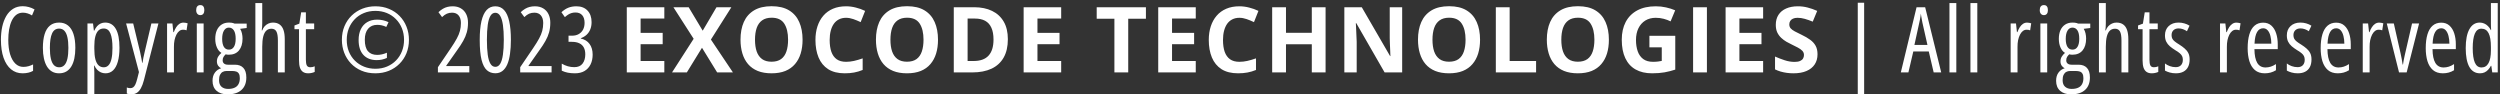 <svg width="794" height="30" viewBox="0 0 794 30" fill="none" xmlns="http://www.w3.org/2000/svg">
<rect x="0" y="0" width="794" height="30" fill="#333333" stroke="none"/>
<path d="M7.276 4.025C6.455 4.025 5.747 4.257 5.152 4.719C4.567 5.182 4.085 5.819 3.708 6.631C3.34 7.433 3.066 8.354 2.887 9.392C2.717 10.421 2.632 11.507 2.632 12.649C2.632 14.424 2.825 15.953 3.212 17.237C3.609 18.521 4.166 19.512 4.883 20.21C5.601 20.9 6.446 21.244 7.418 21.244C8.003 21.244 8.555 21.169 9.075 21.018C9.594 20.866 10.07 20.683 10.505 20.465V22.504C10.052 22.769 9.547 22.962 8.99 23.085C8.433 23.217 7.824 23.283 7.163 23.283C5.756 23.283 4.539 22.858 3.51 22.009C2.481 21.159 1.688 19.941 1.131 18.355C0.574 16.76 0.295 14.848 0.295 12.621C0.295 11.157 0.432 9.784 0.706 8.5C0.989 7.216 1.414 6.083 1.98 5.102C2.556 4.12 3.278 3.355 4.147 2.808C5.015 2.251 6.035 1.972 7.205 1.972C7.885 1.972 8.537 2.062 9.16 2.241C9.792 2.411 10.396 2.661 10.972 2.992L10.165 4.903C9.731 4.63 9.273 4.417 8.791 4.266C8.31 4.106 7.805 4.025 7.276 4.025ZM23.926 15.212C23.926 16.439 23.823 17.548 23.615 18.54C23.407 19.531 23.091 20.38 22.666 21.088C22.241 21.796 21.703 22.339 21.052 22.717C20.401 23.094 19.631 23.283 18.744 23.283C17.894 23.283 17.148 23.094 16.506 22.717C15.865 22.339 15.331 21.801 14.906 21.102C14.482 20.395 14.161 19.545 13.944 18.554C13.726 17.553 13.618 16.439 13.618 15.212C13.618 13.494 13.802 12.04 14.17 10.851C14.538 9.652 15.105 8.741 15.869 8.118C16.634 7.485 17.606 7.169 18.786 7.169C19.891 7.169 20.825 7.476 21.59 8.089C22.355 8.694 22.935 9.595 23.332 10.794C23.728 11.983 23.926 13.456 23.926 15.212ZM15.841 15.212C15.841 16.562 15.945 17.695 16.152 18.61C16.36 19.526 16.681 20.215 17.115 20.678C17.559 21.14 18.121 21.372 18.8 21.372C19.471 21.372 20.018 21.145 20.443 20.692C20.877 20.239 21.198 19.559 21.406 18.653C21.614 17.737 21.717 16.59 21.717 15.212C21.717 13.862 21.614 12.734 21.406 11.828C21.198 10.912 20.877 10.227 20.443 9.774C20.018 9.312 19.466 9.081 18.786 9.081C17.748 9.081 16.997 9.595 16.535 10.624C16.072 11.644 15.841 13.173 15.841 15.212ZM33.397 7.169C34.889 7.169 36.017 7.839 36.782 9.18C37.556 10.511 37.943 12.517 37.943 15.198C37.943 16.925 37.768 18.393 37.419 19.602C37.079 20.8 36.579 21.716 35.918 22.349C35.257 22.972 34.455 23.283 33.511 23.283C32.982 23.283 32.491 23.184 32.038 22.986C31.585 22.778 31.184 22.49 30.834 22.122C30.485 21.744 30.192 21.305 29.956 20.805H29.857C29.876 21.183 29.895 21.546 29.914 21.895C29.942 22.245 29.956 22.575 29.956 22.887V29.939H27.776V7.452H29.546L29.815 9.732H29.942C30.207 9.156 30.509 8.679 30.849 8.302C31.198 7.924 31.585 7.641 32.01 7.452C32.434 7.263 32.897 7.169 33.397 7.169ZM32.93 9.052C32.269 9.052 31.717 9.26 31.273 9.675C30.839 10.091 30.509 10.718 30.282 11.559C30.065 12.389 29.956 13.437 29.956 14.702V15.453C29.956 16.793 30.065 17.902 30.282 18.78C30.509 19.658 30.844 20.31 31.288 20.734C31.741 21.159 32.298 21.372 32.958 21.372C33.563 21.372 34.068 21.154 34.474 20.72C34.889 20.286 35.2 19.616 35.408 18.709C35.616 17.803 35.72 16.642 35.72 15.226C35.72 13.178 35.502 11.639 35.068 10.61C34.644 9.571 33.931 9.052 32.93 9.052ZM40.05 7.452H42.302L44.497 16.543C44.582 16.939 44.662 17.326 44.737 17.704C44.822 18.082 44.898 18.459 44.964 18.837C45.04 19.205 45.101 19.578 45.148 19.956H45.261C45.337 19.408 45.431 18.856 45.545 18.299C45.658 17.732 45.79 17.142 45.941 16.529L48.079 7.452H50.317L45.7 25.492C45.427 26.531 45.106 27.38 44.737 28.041C44.369 28.702 43.935 29.188 43.435 29.5C42.944 29.811 42.359 29.967 41.679 29.967C41.452 29.967 41.226 29.943 40.999 29.896C40.773 29.849 40.532 29.792 40.277 29.726V27.786C40.456 27.852 40.641 27.904 40.829 27.942C41.028 27.98 41.216 27.998 41.396 27.998C41.754 27.998 42.061 27.904 42.316 27.715C42.571 27.536 42.798 27.234 42.996 26.809C43.194 26.384 43.388 25.804 43.576 25.067L44.129 22.887L40.05 7.452ZM58.258 7.183C58.475 7.183 58.693 7.202 58.91 7.24C59.127 7.268 59.353 7.32 59.589 7.396L59.249 9.633C59.08 9.557 58.9 9.505 58.711 9.477C58.523 9.449 58.32 9.435 58.102 9.435C57.678 9.435 57.286 9.576 56.927 9.859C56.578 10.133 56.276 10.52 56.021 11.021C55.766 11.521 55.568 12.101 55.426 12.762C55.294 13.423 55.233 14.136 55.242 14.9V23H53.062V7.452H54.761L55.058 10.213H55.2C55.417 9.619 55.672 9.095 55.964 8.642C56.257 8.188 56.592 7.834 56.97 7.58C57.357 7.315 57.786 7.183 58.258 7.183ZM64.671 7.452V23H62.504V7.452H64.671ZM63.623 1.618C64.067 1.618 64.388 1.76 64.586 2.043C64.793 2.326 64.897 2.718 64.897 3.218C64.897 3.709 64.789 4.096 64.572 4.379C64.354 4.663 64.038 4.804 63.623 4.804C63.217 4.804 62.896 4.663 62.66 4.379C62.424 4.096 62.306 3.709 62.306 3.218C62.306 2.699 62.419 2.303 62.646 2.029C62.872 1.755 63.198 1.618 63.623 1.618ZM72.272 29.967C70.79 29.967 69.625 29.589 68.775 28.834C67.925 28.079 67.501 27.021 67.501 25.662C67.501 24.595 67.755 23.722 68.265 23.043C68.775 22.363 69.431 21.91 70.234 21.683C69.837 21.494 69.511 21.211 69.256 20.834C69.011 20.456 68.888 20.008 68.888 19.488C68.888 18.96 69.011 18.478 69.256 18.044C69.511 17.61 69.865 17.194 70.318 16.798C69.714 16.439 69.237 15.863 68.888 15.07C68.539 14.277 68.364 13.366 68.364 12.337C68.364 11.28 68.534 10.369 68.874 9.604C69.223 8.83 69.724 8.231 70.375 7.806C71.026 7.381 71.805 7.169 72.712 7.169C72.995 7.169 73.245 7.183 73.462 7.211C73.679 7.24 73.873 7.278 74.043 7.325C74.213 7.372 74.364 7.429 74.496 7.495H78.347V8.896L76.266 9.151C76.53 9.576 76.724 10.062 76.846 10.61C76.969 11.148 77.03 11.695 77.03 12.252C77.03 13.848 76.653 15.103 75.897 16.019C75.142 16.925 74.076 17.378 72.697 17.378C72.272 17.378 71.933 17.336 71.678 17.251C71.423 17.487 71.196 17.756 70.998 18.058C70.809 18.36 70.715 18.733 70.715 19.177C70.715 19.451 70.776 19.691 70.899 19.899C71.031 20.107 71.22 20.267 71.465 20.38C71.711 20.494 72.013 20.55 72.372 20.55H74.609C75.77 20.55 76.662 20.885 77.285 21.556C77.918 22.226 78.234 23.245 78.234 24.614C78.234 26.314 77.719 27.63 76.691 28.565C75.671 29.5 74.198 29.967 72.272 29.967ZM72.442 28.239C73.264 28.239 73.948 28.112 74.496 27.857C75.053 27.611 75.468 27.234 75.742 26.724C76.025 26.214 76.167 25.582 76.167 24.827C76.167 24.213 76.067 23.741 75.869 23.411C75.68 23.08 75.407 22.854 75.048 22.731C74.689 22.608 74.26 22.547 73.759 22.547H71.904C71.47 22.547 71.074 22.646 70.715 22.844C70.366 23.033 70.087 23.34 69.879 23.765C69.672 24.189 69.568 24.756 69.568 25.464C69.568 26.38 69.823 27.069 70.333 27.531C70.852 28.003 71.555 28.239 72.442 28.239ZM72.712 15.764C73.391 15.764 73.915 15.472 74.283 14.886C74.661 14.301 74.85 13.442 74.85 12.309C74.85 11.12 74.656 10.232 74.269 9.647C73.891 9.062 73.363 8.769 72.683 8.769C72.022 8.769 71.503 9.085 71.126 9.718C70.748 10.341 70.559 11.219 70.559 12.352C70.559 13.437 70.739 14.277 71.097 14.872C71.456 15.467 71.994 15.764 72.712 15.764ZM83.287 0.967V7.367C83.287 7.783 83.273 8.184 83.245 8.571C83.226 8.948 83.188 9.307 83.131 9.647H83.287C83.476 9.137 83.735 8.698 84.066 8.33C84.406 7.962 84.797 7.679 85.241 7.48C85.685 7.273 86.162 7.169 86.671 7.169C87.54 7.169 88.252 7.372 88.809 7.778C89.366 8.174 89.777 8.764 90.041 9.548C90.306 10.322 90.438 11.285 90.438 12.437V23H88.257V12.861C88.257 11.521 88.097 10.563 87.776 9.987C87.455 9.411 86.936 9.123 86.218 9.123C85.557 9.123 85.01 9.326 84.576 9.732C84.141 10.138 83.816 10.766 83.599 11.615C83.391 12.455 83.287 13.536 83.287 14.858V23H81.106V0.967H83.287ZM98.564 21.357C98.8 21.357 99.036 21.334 99.272 21.287C99.508 21.23 99.734 21.154 99.951 21.06V22.844C99.659 22.976 99.342 23.08 99.003 23.156C98.663 23.241 98.285 23.283 97.87 23.283C97.2 23.283 96.647 23.132 96.213 22.83C95.788 22.528 95.472 22.08 95.264 21.485C95.066 20.881 94.967 20.125 94.967 19.219V9.279H93.523V8.089L95.066 7.509L95.647 3.926H97.148V7.452H99.781V9.279H97.148V18.964C97.148 19.767 97.242 20.366 97.431 20.763C97.629 21.159 98.007 21.357 98.564 21.357ZM119.219 23.283C117.586 23.283 116.113 23.005 114.801 22.448C113.489 21.891 112.37 21.121 111.445 20.14C110.52 19.158 109.812 18.03 109.321 16.755C108.83 15.472 108.585 14.103 108.585 12.649C108.585 11.063 108.858 9.619 109.406 8.316C109.953 7.013 110.713 5.89 111.686 4.946C112.658 4.002 113.786 3.275 115.07 2.765C116.363 2.255 117.751 2 119.233 2C120.81 2 122.249 2.274 123.552 2.822C124.855 3.36 125.978 4.115 126.922 5.087C127.866 6.05 128.593 7.178 129.103 8.472C129.622 9.765 129.882 11.157 129.882 12.649C129.882 14.188 129.617 15.608 129.089 16.911C128.56 18.204 127.814 19.328 126.851 20.281C125.898 21.235 124.77 21.976 123.467 22.504C122.174 23.024 120.758 23.283 119.219 23.283ZM119.672 19.092C117.85 19.092 116.429 18.54 115.41 17.435C114.4 16.331 113.895 14.754 113.895 12.706C113.895 11.374 114.131 10.227 114.603 9.265C115.075 8.292 115.75 7.547 116.628 7.027C117.506 6.499 118.558 6.234 119.785 6.234C120.408 6.234 121.022 6.3 121.626 6.433C122.23 6.565 122.82 6.768 123.396 7.042L122.688 8.557C122.197 8.321 121.711 8.151 121.23 8.047C120.758 7.943 120.29 7.891 119.828 7.891C118.582 7.891 117.609 8.302 116.911 9.123C116.212 9.944 115.863 11.11 115.863 12.621C115.863 14.273 116.198 15.49 116.868 16.274C117.539 17.048 118.52 17.435 119.814 17.435C120.286 17.435 120.781 17.378 121.3 17.265C121.82 17.152 122.348 16.977 122.886 16.741V18.398C122.386 18.625 121.862 18.799 121.315 18.922C120.777 19.035 120.229 19.092 119.672 19.092ZM119.219 21.839C120.578 21.839 121.815 21.603 122.929 21.131C124.043 20.659 125.001 20.008 125.803 19.177C126.615 18.337 127.238 17.36 127.673 16.246C128.107 15.132 128.324 13.933 128.324 12.649C128.324 11.318 128.097 10.095 127.644 8.981C127.191 7.858 126.554 6.886 125.733 6.064C124.921 5.234 123.963 4.592 122.858 4.139C121.754 3.686 120.545 3.459 119.233 3.459C117.874 3.459 116.637 3.695 115.523 4.167C114.409 4.63 113.451 5.281 112.649 6.121C111.846 6.952 111.223 7.924 110.779 9.038C110.345 10.152 110.128 11.356 110.128 12.649C110.128 14.018 110.355 15.264 110.808 16.387C111.27 17.511 111.912 18.478 112.734 19.29C113.555 20.102 114.518 20.73 115.622 21.173C116.727 21.617 117.926 21.839 119.219 21.839ZM149.05 23H139.081V21.343L143.174 15.311C143.976 14.131 144.608 13.111 145.071 12.252C145.543 11.393 145.878 10.582 146.076 9.817C146.284 9.043 146.388 8.203 146.388 7.296C146.388 6.286 146.142 5.489 145.652 4.903C145.17 4.318 144.476 4.025 143.57 4.025C142.966 4.025 142.414 4.134 141.913 4.351C141.422 4.568 140.917 4.927 140.398 5.427L139.251 3.87C139.723 3.426 140.19 3.067 140.653 2.793C141.116 2.52 141.597 2.321 142.097 2.199C142.607 2.067 143.159 2 143.754 2C144.774 2 145.647 2.218 146.374 2.652C147.11 3.086 147.672 3.695 148.059 4.479C148.446 5.262 148.639 6.173 148.639 7.211C148.639 8.316 148.512 9.331 148.257 10.256C148.002 11.181 147.615 12.101 147.096 13.017C146.586 13.923 145.94 14.915 145.156 15.991L141.715 20.876V20.975H149.05V23ZM162.259 12.649C162.259 14.31 162.165 15.797 161.976 17.109C161.797 18.422 161.509 19.535 161.112 20.451C160.716 21.367 160.201 22.065 159.569 22.547C158.946 23.028 158.195 23.269 157.317 23.269C156.27 23.269 155.377 22.948 154.641 22.306C153.905 21.655 153.338 20.56 152.942 19.021C152.555 17.473 152.361 15.349 152.361 12.649C152.361 10.289 152.541 8.321 152.899 6.744C153.268 5.168 153.815 3.983 154.542 3.19C155.278 2.397 156.203 2 157.317 2C158.45 2 159.38 2.402 160.107 3.204C160.834 3.997 161.372 5.182 161.721 6.758C162.08 8.335 162.259 10.298 162.259 12.649ZM154.641 12.649C154.641 14.546 154.731 16.132 154.91 17.407C155.09 18.672 155.377 19.625 155.774 20.267C156.17 20.909 156.685 21.23 157.317 21.23C157.95 21.23 158.464 20.909 158.861 20.267C159.257 19.616 159.545 18.653 159.725 17.378C159.913 16.104 160.008 14.527 160.008 12.649C160.008 10.77 159.913 9.194 159.725 7.919C159.536 6.645 159.243 5.682 158.847 5.031C158.46 4.379 157.95 4.054 157.317 4.054C156.685 4.054 156.17 4.375 155.774 5.017C155.377 5.659 155.09 6.617 154.91 7.891C154.731 9.156 154.641 10.742 154.641 12.649ZM175.185 23H165.217V21.343L169.309 15.311C170.111 14.131 170.744 13.111 171.206 12.252C171.678 11.393 172.013 10.582 172.212 9.817C172.419 9.043 172.523 8.203 172.523 7.296C172.523 6.286 172.278 5.489 171.787 4.903C171.305 4.318 170.612 4.025 169.705 4.025C169.101 4.025 168.549 4.134 168.049 4.351C167.558 4.568 167.053 4.927 166.533 5.427L165.387 3.87C165.859 3.426 166.326 3.067 166.788 2.793C167.251 2.52 167.732 2.321 168.233 2.199C168.742 2.067 169.295 2 169.889 2C170.909 2 171.782 2.218 172.509 2.652C173.245 3.086 173.807 3.695 174.194 4.479C174.581 5.262 174.775 6.173 174.775 7.211C174.775 8.316 174.647 9.331 174.392 10.256C174.137 11.181 173.75 12.101 173.231 13.017C172.721 13.923 172.075 14.915 171.291 15.991L167.85 20.876V20.975H175.185V23ZM187.885 7.042C187.885 7.872 187.753 8.623 187.488 9.293C187.224 9.963 186.837 10.539 186.327 11.021C185.827 11.492 185.209 11.861 184.472 12.125V12.238C185.681 12.503 186.606 13.079 187.248 13.966C187.899 14.844 188.225 15.977 188.225 17.364C188.225 18.535 188.003 19.569 187.559 20.465C187.125 21.353 186.488 22.047 185.648 22.547C184.817 23.038 183.802 23.283 182.603 23.283C181.772 23.283 181.017 23.217 180.337 23.085C179.667 22.953 179.025 22.74 178.412 22.448V20.21C179.016 20.569 179.658 20.848 180.337 21.046C181.017 21.235 181.702 21.329 182.391 21.329C183.58 21.329 184.458 20.951 185.024 20.196C185.6 19.441 185.888 18.459 185.888 17.251C185.888 16.383 185.728 15.656 185.407 15.07C185.086 14.476 184.609 14.032 183.977 13.739C183.344 13.437 182.561 13.286 181.626 13.286H180.564V11.332H181.711C182.523 11.332 183.221 11.162 183.807 10.822C184.401 10.482 184.859 10.01 185.18 9.406C185.501 8.793 185.662 8.08 185.662 7.268C185.662 6.22 185.412 5.408 184.911 4.833C184.411 4.257 183.703 3.969 182.787 3.969C182.334 3.969 181.919 4.025 181.541 4.139C181.163 4.252 180.8 4.417 180.451 4.634C180.111 4.851 179.762 5.12 179.403 5.441L178.313 3.884C179.039 3.214 179.781 2.732 180.536 2.439C181.291 2.147 182.136 2 183.07 2C184.562 2 185.737 2.454 186.596 3.36C187.455 4.257 187.885 5.484 187.885 7.042ZM210.99 23H199.067V2.298H210.99V5.895H203.457V10.44H210.466V14.037H203.457V19.375H210.99V23ZM232.78 23H227.768L222.953 15.169L218.139 23H213.437L220.305 12.323L213.876 2.298H218.719L223.18 9.746L227.555 2.298H232.285L225.785 12.564L232.78 23ZM254.896 12.621C254.896 14.216 254.698 15.67 254.301 16.982C253.905 18.285 253.301 19.408 252.489 20.352C251.687 21.296 250.667 22.023 249.43 22.533C248.194 23.033 246.73 23.283 245.041 23.283C243.351 23.283 241.888 23.033 240.651 22.533C239.414 22.023 238.39 21.296 237.578 20.352C236.776 19.408 236.176 18.28 235.78 16.968C235.383 15.656 235.185 14.197 235.185 12.592C235.185 10.449 235.535 8.585 236.233 6.999C236.941 5.404 238.027 4.167 239.49 3.289C240.953 2.411 242.813 1.972 245.069 1.972C247.316 1.972 249.161 2.411 250.606 3.289C252.059 4.167 253.136 5.404 253.834 6.999C254.542 8.594 254.896 10.468 254.896 12.621ZM239.787 12.621C239.787 14.065 239.967 15.311 240.325 16.359C240.694 17.397 241.265 18.2 242.039 18.766C242.813 19.323 243.813 19.602 245.041 19.602C246.287 19.602 247.297 19.323 248.071 18.766C248.845 18.2 249.407 17.397 249.756 16.359C250.115 15.311 250.294 14.065 250.294 12.621C250.294 10.449 249.888 8.741 249.076 7.495C248.265 6.249 246.929 5.625 245.069 5.625C243.832 5.625 242.822 5.909 242.039 6.475C241.265 7.032 240.694 7.834 240.325 8.882C239.967 9.921 239.787 11.167 239.787 12.621ZM268.7 5.654C267.86 5.654 267.114 5.819 266.463 6.149C265.821 6.47 265.278 6.938 264.834 7.551C264.4 8.165 264.07 8.906 263.843 9.774C263.617 10.643 263.503 11.62 263.503 12.706C263.503 14.169 263.683 15.42 264.041 16.458C264.41 17.487 264.976 18.275 265.741 18.823C266.505 19.361 267.492 19.63 268.7 19.63C269.54 19.63 270.381 19.535 271.221 19.347C272.07 19.158 272.991 18.889 273.982 18.54V22.221C273.066 22.599 272.165 22.868 271.277 23.028C270.39 23.198 269.394 23.283 268.29 23.283C266.156 23.283 264.4 22.844 263.022 21.966C261.653 21.079 260.638 19.842 259.978 18.256C259.317 16.661 258.986 14.801 258.986 12.677C258.986 11.11 259.199 9.675 259.624 8.373C260.048 7.07 260.671 5.942 261.493 4.988C262.314 4.035 263.329 3.299 264.537 2.779C265.745 2.26 267.133 2 268.7 2C269.729 2 270.758 2.133 271.787 2.397C272.825 2.652 273.817 3.006 274.761 3.459L273.345 7.027C272.571 6.659 271.792 6.338 271.008 6.064C270.225 5.791 269.455 5.654 268.7 5.654ZM297.91 12.621C297.91 14.216 297.712 15.67 297.316 16.982C296.919 18.285 296.315 19.408 295.503 20.352C294.701 21.296 293.681 22.023 292.445 22.533C291.208 23.033 289.745 23.283 288.055 23.283C286.365 23.283 284.902 23.033 283.665 22.533C282.429 22.023 281.404 21.296 280.593 20.352C279.79 19.408 279.191 18.28 278.794 16.968C278.398 15.656 278.199 14.197 278.199 12.592C278.199 10.449 278.549 8.585 279.247 6.999C279.955 5.404 281.041 4.167 282.504 3.289C283.967 2.411 285.827 1.972 288.083 1.972C290.33 1.972 292.176 2.411 293.62 3.289C295.074 4.167 296.15 5.404 296.848 6.999C297.556 8.594 297.91 10.468 297.91 12.621ZM282.802 12.621C282.802 14.065 282.981 15.311 283.34 16.359C283.708 17.397 284.279 18.2 285.053 18.766C285.827 19.323 286.828 19.602 288.055 19.602C289.301 19.602 290.311 19.323 291.085 18.766C291.859 18.2 292.421 17.397 292.77 16.359C293.129 15.311 293.308 14.065 293.308 12.621C293.308 10.449 292.902 8.741 292.091 7.495C291.279 6.249 289.943 5.625 288.083 5.625C286.847 5.625 285.837 5.909 285.053 6.475C284.279 7.032 283.708 7.834 283.34 8.882C282.981 9.921 282.802 11.167 282.802 12.621ZM320.097 12.451C320.097 14.782 319.649 16.732 318.752 18.299C317.865 19.856 316.576 21.032 314.886 21.825C313.196 22.608 311.162 23 308.783 23H302.921V2.298H309.42C311.592 2.298 313.475 2.685 315.07 3.459C316.666 4.224 317.902 5.361 318.78 6.872C319.658 8.373 320.097 10.232 320.097 12.451ZM315.538 12.564C315.538 11.035 315.311 9.779 314.858 8.797C314.414 7.806 313.753 7.075 312.876 6.603C312.007 6.131 310.931 5.895 309.647 5.895H307.311V19.375H309.194C311.337 19.375 312.927 18.804 313.966 17.662C315.014 16.519 315.538 14.82 315.538 12.564ZM337.031 23H325.108V2.298H337.031V5.895H329.497V10.44H336.507V14.037H329.497V19.375H337.031V23ZM358.323 23H353.933V5.951H348.312V2.298H363.945V5.951H358.323V23ZM379.774 23H367.851V2.298H379.774V5.895H372.24V10.44H379.25V14.037H372.24V19.375H379.774V23ZM393.62 5.654C392.78 5.654 392.034 5.819 391.383 6.149C390.741 6.47 390.198 6.938 389.754 7.551C389.32 8.165 388.99 8.906 388.763 9.774C388.537 10.643 388.423 11.62 388.423 12.706C388.423 14.169 388.603 15.42 388.961 16.458C389.33 17.487 389.896 18.275 390.661 18.823C391.425 19.361 392.412 19.63 393.62 19.63C394.46 19.63 395.3 19.535 396.141 19.347C396.99 19.158 397.911 18.889 398.902 18.54V22.221C397.986 22.599 397.085 22.868 396.197 23.028C395.31 23.198 394.314 23.283 393.209 23.283C391.076 23.283 389.32 22.844 387.942 21.966C386.573 21.079 385.558 19.842 384.897 18.256C384.237 16.661 383.906 14.801 383.906 12.677C383.906 11.11 384.119 9.675 384.543 8.373C384.968 7.07 385.591 5.942 386.413 4.988C387.234 4.035 388.249 3.299 389.457 2.779C390.665 2.26 392.053 2 393.62 2C394.649 2 395.678 2.133 396.707 2.397C397.745 2.652 398.737 3.006 399.681 3.459L398.265 7.027C397.49 6.659 396.712 6.338 395.928 6.064C395.145 5.791 394.375 5.654 393.62 5.654ZM421.004 23H416.628V14.065H408.429V23H404.04V2.298H408.429V10.412H416.628V2.298H421.004V23ZM445.329 23H439.75L430.744 7.339H430.616C430.654 7.99 430.687 8.646 430.715 9.307C430.744 9.968 430.772 10.629 430.8 11.29C430.829 11.941 430.857 12.597 430.885 13.258V23H426.963V2.298H432.5L441.491 17.803H441.59C441.571 17.161 441.548 16.524 441.52 15.892C441.491 15.259 441.463 14.627 441.435 13.994C441.416 13.362 441.397 12.729 441.378 12.097V2.298H445.329V23ZM470.064 12.621C470.064 14.216 469.866 15.67 469.47 16.982C469.073 18.285 468.469 19.408 467.657 20.352C466.855 21.296 465.835 22.023 464.598 22.533C463.362 23.033 461.899 23.283 460.209 23.283C458.519 23.283 457.056 23.033 455.819 22.533C454.582 22.023 453.558 21.296 452.746 20.352C451.944 19.408 451.345 18.28 450.948 16.968C450.552 15.656 450.353 14.197 450.353 12.592C450.353 10.449 450.703 8.585 451.401 6.999C452.109 5.404 453.195 4.167 454.658 3.289C456.121 2.411 457.981 1.972 460.237 1.972C462.484 1.972 464.329 2.411 465.774 3.289C467.227 4.167 468.304 5.404 469.002 6.999C469.71 8.594 470.064 10.468 470.064 12.621ZM454.955 12.621C454.955 14.065 455.135 15.311 455.493 16.359C455.862 17.397 456.433 18.2 457.207 18.766C457.981 19.323 458.982 19.602 460.209 19.602C461.455 19.602 462.465 19.323 463.239 18.766C464.013 18.2 464.575 17.397 464.924 16.359C465.283 15.311 465.462 14.065 465.462 12.621C465.462 10.449 465.056 8.741 464.244 7.495C463.433 6.249 462.097 5.625 460.237 5.625C459 5.625 457.99 5.909 457.207 6.475C456.433 7.032 455.862 7.834 455.493 8.882C455.135 9.921 454.955 11.167 454.955 12.621ZM475.075 23V2.298H479.464V19.375H487.861V23H475.075ZM510.983 12.621C510.983 14.216 510.785 15.67 510.388 16.982C509.992 18.285 509.387 19.408 508.576 20.352C507.773 21.296 506.754 22.023 505.517 22.533C504.28 23.033 502.817 23.283 501.127 23.283C499.438 23.283 497.974 23.033 496.738 22.533C495.501 22.023 494.477 21.296 493.665 20.352C492.863 19.408 492.263 18.28 491.867 16.968C491.47 15.656 491.272 14.197 491.272 12.592C491.272 10.449 491.621 8.585 492.32 6.999C493.028 5.404 494.113 4.167 495.577 3.289C497.04 2.411 498.899 1.972 501.156 1.972C503.402 1.972 505.248 2.411 506.692 3.289C508.146 4.167 509.222 5.404 509.921 6.999C510.629 8.594 510.983 10.468 510.983 12.621ZM495.874 12.621C495.874 14.065 496.053 15.311 496.412 16.359C496.78 17.397 497.351 18.2 498.125 18.766C498.899 19.323 499.9 19.602 501.127 19.602C502.373 19.602 503.384 19.323 504.158 18.766C504.932 18.2 505.493 17.397 505.843 16.359C506.201 15.311 506.381 14.065 506.381 12.621C506.381 10.449 505.975 8.741 505.163 7.495C504.351 6.249 503.015 5.625 501.156 5.625C499.919 5.625 498.909 5.909 498.125 6.475C497.351 7.032 496.78 7.834 496.412 8.882C496.053 9.921 495.874 11.167 495.874 12.621ZM523.852 11.374H532.065V22.108C530.979 22.467 529.851 22.755 528.681 22.972C527.51 23.179 526.184 23.283 524.702 23.283C522.644 23.283 520.897 22.877 519.463 22.065C518.028 21.254 516.937 20.055 516.192 18.469C515.446 16.883 515.073 14.933 515.073 12.621C515.073 10.449 515.488 8.571 516.319 6.985C517.159 5.399 518.382 4.172 519.986 3.303C521.601 2.435 523.569 2 525.891 2C526.986 2 528.067 2.118 529.134 2.354C530.201 2.59 531.168 2.897 532.037 3.275L530.578 6.787C529.946 6.466 529.224 6.197 528.412 5.979C527.6 5.762 526.75 5.654 525.863 5.654C524.589 5.654 523.479 5.946 522.535 6.532C521.601 7.117 520.874 7.938 520.355 8.996C519.845 10.043 519.59 11.28 519.59 12.706C519.59 14.056 519.774 15.254 520.142 16.302C520.51 17.341 521.091 18.157 521.884 18.752C522.677 19.337 523.711 19.63 524.985 19.63C525.608 19.63 526.132 19.602 526.557 19.545C526.991 19.479 527.397 19.413 527.775 19.347V15.028H523.852V11.374ZM537.727 23V2.298H542.117V23H537.727ZM559.97 23H548.048V2.298H559.97V5.895H552.437V10.44H559.446V14.037H552.437V19.375H559.97V23ZM577.244 17.251C577.244 18.478 576.946 19.545 576.352 20.451C575.757 21.357 574.888 22.056 573.746 22.547C572.613 23.038 571.235 23.283 569.611 23.283C568.894 23.283 568.191 23.236 567.501 23.142C566.822 23.047 566.166 22.91 565.533 22.731C564.91 22.542 564.315 22.311 563.749 22.037V17.959C564.731 18.393 565.75 18.785 566.808 19.134C567.865 19.484 568.913 19.658 569.951 19.658C570.669 19.658 571.244 19.564 571.679 19.375C572.122 19.186 572.443 18.927 572.642 18.596C572.84 18.266 572.939 17.888 572.939 17.463C572.939 16.944 572.764 16.5 572.415 16.132C572.066 15.764 571.584 15.42 570.971 15.099C570.366 14.778 569.682 14.433 568.917 14.065C568.436 13.838 567.912 13.565 567.346 13.244C566.779 12.913 566.241 12.512 565.731 12.04C565.222 11.568 564.802 10.997 564.471 10.327C564.15 9.647 563.99 8.835 563.99 7.891C563.99 6.654 564.273 5.597 564.839 4.719C565.406 3.841 566.213 3.171 567.261 2.708C568.318 2.236 569.564 2 570.999 2C572.075 2 573.099 2.128 574.072 2.383C575.053 2.628 576.078 2.987 577.144 3.459L575.728 6.872C574.775 6.485 573.921 6.187 573.165 5.979C572.41 5.762 571.641 5.654 570.857 5.654C570.31 5.654 569.843 5.743 569.456 5.923C569.068 6.093 568.776 6.338 568.578 6.659C568.379 6.971 568.28 7.334 568.28 7.75C568.28 8.24 568.422 8.656 568.705 8.996C568.998 9.326 569.432 9.647 570.008 9.959C570.593 10.27 571.32 10.633 572.188 11.049C573.246 11.549 574.147 12.073 574.893 12.621C575.648 13.159 576.229 13.796 576.635 14.532C577.041 15.259 577.244 16.165 577.244 17.251ZM590.026 0.868H592.051V29.882H590.026V0.868ZM614.136 23L612.579 16.345H607.665L606.107 23H603.7L608.699 2.298H611.432L616.529 23H614.136ZM612.154 14.263L610.568 7.24C610.502 6.89 610.436 6.551 610.37 6.22C610.313 5.88 610.256 5.555 610.2 5.243C610.153 4.922 610.105 4.611 610.058 4.309C610.03 4.611 609.992 4.922 609.945 5.243C609.898 5.564 609.841 5.89 609.775 6.22C609.709 6.541 609.638 6.872 609.563 7.211L608.019 14.263H612.154ZM621.328 23H619.147V0.967H621.328V23ZM627.995 23H625.814V0.967H627.995V23ZM643.779 7.183C643.996 7.183 644.213 7.202 644.43 7.24C644.647 7.268 644.874 7.32 645.11 7.396L644.77 9.633C644.6 9.557 644.421 9.505 644.232 9.477C644.043 9.449 643.84 9.435 643.623 9.435C643.198 9.435 642.807 9.576 642.448 9.859C642.099 10.133 641.797 10.52 641.542 11.021C641.287 11.521 641.089 12.101 640.947 12.762C640.815 13.423 640.753 14.136 640.763 14.9V23H638.582V7.452H640.281L640.579 10.213H640.72C640.938 9.619 641.192 9.095 641.485 8.642C641.778 8.188 642.113 7.834 642.49 7.58C642.877 7.315 643.307 7.183 643.779 7.183ZM650.191 7.452V23H648.025V7.452H650.191ZM649.144 1.618C649.587 1.618 649.908 1.76 650.106 2.043C650.314 2.326 650.418 2.718 650.418 3.218C650.418 3.709 650.309 4.096 650.092 4.379C649.875 4.663 649.559 4.804 649.144 4.804C648.738 4.804 648.417 4.663 648.181 4.379C647.945 4.096 647.827 3.709 647.827 3.218C647.827 2.699 647.94 2.303 648.167 2.029C648.393 1.755 648.719 1.618 649.144 1.618ZM657.793 29.967C656.311 29.967 655.145 29.589 654.296 28.834C653.446 28.079 653.021 27.021 653.021 25.662C653.021 24.595 653.276 23.722 653.786 23.043C654.296 22.363 654.952 21.91 655.754 21.683C655.358 21.494 655.032 21.211 654.777 20.834C654.532 20.456 654.409 20.008 654.409 19.488C654.409 18.96 654.532 18.478 654.777 18.044C655.032 17.61 655.386 17.194 655.839 16.798C655.235 16.439 654.758 15.863 654.409 15.07C654.06 14.277 653.885 13.366 653.885 12.337C653.885 11.28 654.055 10.369 654.395 9.604C654.744 8.83 655.244 8.231 655.896 7.806C656.547 7.381 657.326 7.169 658.232 7.169C658.515 7.169 658.766 7.183 658.983 7.211C659.2 7.24 659.393 7.278 659.563 7.325C659.733 7.372 659.884 7.429 660.016 7.495H663.868V8.896L661.786 9.151C662.051 9.576 662.244 10.062 662.367 10.61C662.49 11.148 662.551 11.695 662.551 12.252C662.551 13.848 662.173 15.103 661.418 16.019C660.663 16.925 659.596 17.378 658.218 17.378C657.793 17.378 657.453 17.336 657.198 17.251C656.944 17.487 656.717 17.756 656.519 18.058C656.33 18.36 656.236 18.733 656.236 19.177C656.236 19.451 656.297 19.691 656.42 19.899C656.552 20.107 656.741 20.267 656.986 20.38C657.232 20.494 657.534 20.55 657.892 20.55H660.13C661.291 20.55 662.183 20.885 662.806 21.556C663.438 22.226 663.755 23.245 663.755 24.614C663.755 26.314 663.24 27.63 662.211 28.565C661.192 29.5 659.719 29.967 657.793 29.967ZM657.963 28.239C658.784 28.239 659.469 28.112 660.016 27.857C660.573 27.611 660.989 27.234 661.262 26.724C661.546 26.214 661.687 25.582 661.687 24.827C661.687 24.213 661.588 23.741 661.39 23.411C661.201 23.08 660.927 22.854 660.569 22.731C660.21 22.608 659.78 22.547 659.28 22.547H657.425C656.991 22.547 656.594 22.646 656.236 22.844C655.886 23.033 655.608 23.34 655.4 23.765C655.192 24.189 655.089 24.756 655.089 25.464C655.089 26.38 655.344 27.069 655.853 27.531C656.372 28.003 657.076 28.239 657.963 28.239ZM658.232 15.764C658.912 15.764 659.436 15.472 659.804 14.886C660.182 14.301 660.37 13.442 660.37 12.309C660.37 11.12 660.177 10.232 659.79 9.647C659.412 9.062 658.884 8.769 658.204 8.769C657.543 8.769 657.024 9.085 656.646 9.718C656.269 10.341 656.08 11.219 656.08 12.352C656.08 13.437 656.259 14.277 656.618 14.872C656.977 15.467 657.515 15.764 658.232 15.764ZM668.808 0.967V7.367C668.808 7.783 668.794 8.184 668.765 8.571C668.746 8.948 668.709 9.307 668.652 9.647H668.808C668.996 9.137 669.256 8.698 669.586 8.33C669.926 7.962 670.318 7.679 670.762 7.48C671.205 7.273 671.682 7.169 672.192 7.169C673.06 7.169 673.773 7.372 674.33 7.778C674.887 8.174 675.298 8.764 675.562 9.548C675.826 10.322 675.959 11.285 675.959 12.437V23H673.778V12.861C673.778 11.521 673.617 10.563 673.296 9.987C672.975 9.411 672.456 9.123 671.739 9.123C671.078 9.123 670.53 9.326 670.096 9.732C669.662 10.138 669.336 10.766 669.119 11.615C668.912 12.455 668.808 13.536 668.808 14.858V23H666.627V0.967H668.808ZM684.084 21.357C684.32 21.357 684.556 21.334 684.792 21.287C685.028 21.23 685.255 21.154 685.472 21.06V22.844C685.179 22.976 684.863 23.08 684.523 23.156C684.183 23.241 683.806 23.283 683.39 23.283C682.72 23.283 682.168 23.132 681.734 22.83C681.309 22.528 680.993 22.08 680.785 21.485C680.587 20.881 680.488 20.125 680.488 19.219V9.279H679.043V8.089L680.587 7.509L681.167 3.926H682.668V7.452H685.302V9.279H682.668V18.964C682.668 19.767 682.763 20.366 682.951 20.763C683.15 21.159 683.527 21.357 684.084 21.357ZM695.424 18.894C695.424 19.828 695.255 20.626 694.915 21.287C694.575 21.938 694.079 22.434 693.428 22.773C692.786 23.113 692.002 23.283 691.077 23.283C690.36 23.283 689.704 23.198 689.109 23.028C688.514 22.858 688.009 22.655 687.594 22.419V20.154C688.009 20.494 688.524 20.777 689.137 21.003C689.751 21.221 690.374 21.329 691.006 21.329C691.733 21.329 692.29 21.121 692.677 20.706C693.074 20.291 693.272 19.71 693.272 18.964C693.272 18.521 693.192 18.138 693.031 17.817C692.871 17.487 692.611 17.175 692.253 16.883C691.903 16.581 691.441 16.265 690.865 15.934C690.223 15.538 689.652 15.127 689.151 14.702C688.661 14.277 688.278 13.791 688.005 13.244C687.731 12.687 687.594 12.012 687.594 11.219C687.594 10.01 687.986 9.033 688.769 8.288C689.562 7.542 690.605 7.169 691.899 7.169C692.55 7.169 693.164 7.254 693.739 7.424C694.325 7.584 694.877 7.83 695.396 8.16L694.575 9.916C694.178 9.642 693.754 9.425 693.3 9.265C692.857 9.104 692.399 9.024 691.927 9.024C691.238 9.024 690.69 9.217 690.284 9.604C689.888 9.992 689.69 10.511 689.69 11.162C689.69 11.596 689.77 11.969 689.93 12.281C690.091 12.592 690.355 12.894 690.723 13.187C691.091 13.48 691.578 13.81 692.182 14.178C692.824 14.584 693.385 14.999 693.867 15.424C694.358 15.84 694.74 16.321 695.014 16.869C695.288 17.416 695.424 18.091 695.424 18.894ZM710.274 7.183C710.491 7.183 710.708 7.202 710.925 7.24C711.143 7.268 711.369 7.32 711.605 7.396L711.265 9.633C711.095 9.557 710.916 9.505 710.727 9.477C710.538 9.449 710.335 9.435 710.118 9.435C709.694 9.435 709.302 9.576 708.943 9.859C708.594 10.133 708.292 10.52 708.037 11.021C707.782 11.521 707.584 12.101 707.442 12.762C707.31 13.423 707.249 14.136 707.258 14.9V23H705.077V7.452H706.777L707.074 10.213H707.216C707.433 9.619 707.688 9.095 707.98 8.642C708.273 8.188 708.608 7.834 708.986 7.58C709.373 7.315 709.802 7.183 710.274 7.183ZM718.768 7.197C719.825 7.197 720.694 7.504 721.373 8.118C722.063 8.731 722.572 9.557 722.903 10.596C723.243 11.634 723.413 12.79 723.413 14.065V15.608H716.007C716.026 17.544 716.323 18.997 716.899 19.97C717.484 20.942 718.362 21.428 719.533 21.428C720.09 21.428 720.637 21.343 721.175 21.173C721.713 21.003 722.27 20.73 722.846 20.352V22.306C722.308 22.637 721.746 22.882 721.161 23.043C720.576 23.203 719.953 23.283 719.292 23.283C717.999 23.283 716.951 22.939 716.148 22.25C715.346 21.551 714.761 20.602 714.393 19.403C714.034 18.195 713.854 16.831 713.854 15.311C713.854 13.574 714.039 12.101 714.407 10.893C714.775 9.685 715.322 8.769 716.049 8.146C716.786 7.514 717.692 7.197 718.768 7.197ZM718.768 8.981C717.947 8.981 717.305 9.383 716.842 10.185C716.38 10.978 716.111 12.205 716.035 13.867H721.373C721.373 12.989 721.279 12.182 721.09 11.445C720.911 10.7 720.628 10.105 720.241 9.661C719.863 9.208 719.372 8.981 718.768 8.981ZM734.13 18.894C734.13 19.828 733.96 20.626 733.62 21.287C733.28 21.938 732.784 22.434 732.133 22.773C731.491 23.113 730.708 23.283 729.782 23.283C729.065 23.283 728.409 23.198 727.814 23.028C727.219 22.858 726.714 22.655 726.299 22.419V20.154C726.714 20.494 727.229 20.777 727.842 21.003C728.456 21.221 729.079 21.329 729.712 21.329C730.438 21.329 730.995 21.121 731.383 20.706C731.779 20.291 731.977 19.71 731.977 18.964C731.977 18.521 731.897 18.138 731.737 17.817C731.576 17.487 731.316 17.175 730.958 16.883C730.608 16.581 730.146 16.265 729.57 15.934C728.928 15.538 728.357 15.127 727.857 14.702C727.366 14.277 726.983 13.791 726.71 13.244C726.436 12.687 726.299 12.012 726.299 11.219C726.299 10.01 726.691 9.033 727.474 8.288C728.267 7.542 729.31 7.169 730.604 7.169C731.255 7.169 731.869 7.254 732.445 7.424C733.03 7.584 733.582 7.83 734.101 8.16L733.28 9.916C732.883 9.642 732.459 9.425 732.006 9.265C731.562 9.104 731.104 9.024 730.632 9.024C729.943 9.024 729.395 9.217 728.989 9.604C728.593 9.992 728.395 10.511 728.395 11.162C728.395 11.596 728.475 11.969 728.635 12.281C728.796 12.592 729.06 12.894 729.428 13.187C729.797 13.48 730.283 13.81 730.887 14.178C731.529 14.584 732.091 14.999 732.572 15.424C733.063 15.84 733.445 16.321 733.719 16.869C733.993 17.416 734.13 18.091 734.13 18.894ZM741.958 7.197C743.015 7.197 743.884 7.504 744.563 8.118C745.253 8.731 745.762 9.557 746.093 10.596C746.433 11.634 746.603 12.79 746.603 14.065V15.608H739.197C739.216 17.544 739.513 18.997 740.089 19.97C740.674 20.942 741.552 21.428 742.723 21.428C743.28 21.428 743.827 21.343 744.365 21.173C744.903 21.003 745.46 20.73 746.036 20.352V22.306C745.498 22.637 744.936 22.882 744.351 23.043C743.766 23.203 743.143 23.283 742.482 23.283C741.189 23.283 740.141 22.939 739.338 22.25C738.536 21.551 737.951 20.602 737.583 19.403C737.224 18.195 737.044 16.831 737.044 15.311C737.044 13.574 737.229 12.101 737.597 10.893C737.965 9.685 738.512 8.769 739.239 8.146C739.976 7.514 740.882 7.197 741.958 7.197ZM741.958 8.981C741.137 8.981 740.495 9.383 740.032 10.185C739.57 10.978 739.301 12.205 739.225 13.867H744.563C744.563 12.989 744.469 12.182 744.28 11.445C744.101 10.7 743.818 10.105 743.431 9.661C743.053 9.208 742.562 8.981 741.958 8.981ZM755.606 7.183C755.823 7.183 756.04 7.202 756.258 7.24C756.475 7.268 756.701 7.32 756.937 7.396L756.597 9.633C756.427 9.557 756.248 9.505 756.059 9.477C755.871 9.449 755.668 9.435 755.45 9.435C755.026 9.435 754.634 9.576 754.275 9.859C753.926 10.133 753.624 10.52 753.369 11.021C753.114 11.521 752.916 12.101 752.774 12.762C752.642 13.423 752.581 14.136 752.59 14.9V23H750.409V7.452H752.109L752.406 10.213H752.548C752.765 9.619 753.02 9.095 753.312 8.642C753.605 8.188 753.94 7.834 754.318 7.58C754.705 7.315 755.134 7.183 755.606 7.183ZM761.934 23L758.04 7.452H760.277L762.415 16.897C762.547 17.463 762.665 18.044 762.769 18.639C762.882 19.233 762.986 19.852 763.081 20.494H763.194C763.241 20.125 763.312 19.682 763.406 19.163C763.501 18.643 763.623 18.067 763.774 17.435L766.068 7.452H768.306L764.355 23H761.934ZM775.327 7.197C776.384 7.197 777.253 7.504 777.932 8.118C778.622 8.731 779.131 9.557 779.462 10.596C779.802 11.634 779.971 12.79 779.971 14.065V15.608H772.566C772.585 17.544 772.882 18.997 773.458 19.97C774.043 20.942 774.921 21.428 776.092 21.428C776.649 21.428 777.196 21.343 777.734 21.173C778.272 21.003 778.829 20.73 779.405 20.352V22.306C778.867 22.637 778.305 22.882 777.72 23.043C777.135 23.203 776.512 23.283 775.851 23.283C774.558 23.283 773.51 22.939 772.707 22.25C771.905 21.551 771.32 20.602 770.951 19.403C770.593 18.195 770.413 16.831 770.413 15.311C770.413 13.574 770.597 12.101 770.966 10.893C771.334 9.685 771.881 8.769 772.608 8.146C773.345 7.514 774.251 7.197 775.327 7.197ZM775.327 8.981C774.506 8.981 773.864 9.383 773.401 10.185C772.939 10.978 772.67 12.205 772.594 13.867H777.932C777.932 12.989 777.838 12.182 777.649 11.445C777.47 10.7 777.187 10.105 776.8 9.661C776.422 9.208 775.931 8.981 775.327 8.981ZM787.644 23.283C786.162 23.283 785.034 22.604 784.26 21.244C783.495 19.875 783.113 17.884 783.113 15.269C783.113 12.672 783.5 10.676 784.274 9.279C785.048 7.872 786.148 7.169 787.573 7.169C788.074 7.169 788.546 7.268 788.989 7.466C789.433 7.655 789.83 7.929 790.179 8.288C790.538 8.637 790.84 9.062 791.085 9.562H791.184C791.165 9.128 791.146 8.741 791.128 8.401C791.118 8.052 791.113 7.726 791.113 7.424V0.967H793.28V23H791.538L791.241 20.904H791.113C790.849 21.395 790.547 21.82 790.207 22.179C789.877 22.537 789.499 22.811 789.074 23C788.659 23.189 788.182 23.283 787.644 23.283ZM788.126 21.428C789.107 21.428 789.848 20.97 790.349 20.055C790.859 19.139 791.113 17.784 791.113 15.991V14.929C791.113 12.956 790.868 11.492 790.377 10.539C789.896 9.586 789.136 9.109 788.097 9.109C787.153 9.109 786.455 9.638 786.002 10.695C785.558 11.743 785.336 13.267 785.336 15.269C785.336 17.289 785.558 18.823 786.002 19.871C786.455 20.909 787.163 21.428 788.126 21.428Z" fill="white"/>
</svg>
